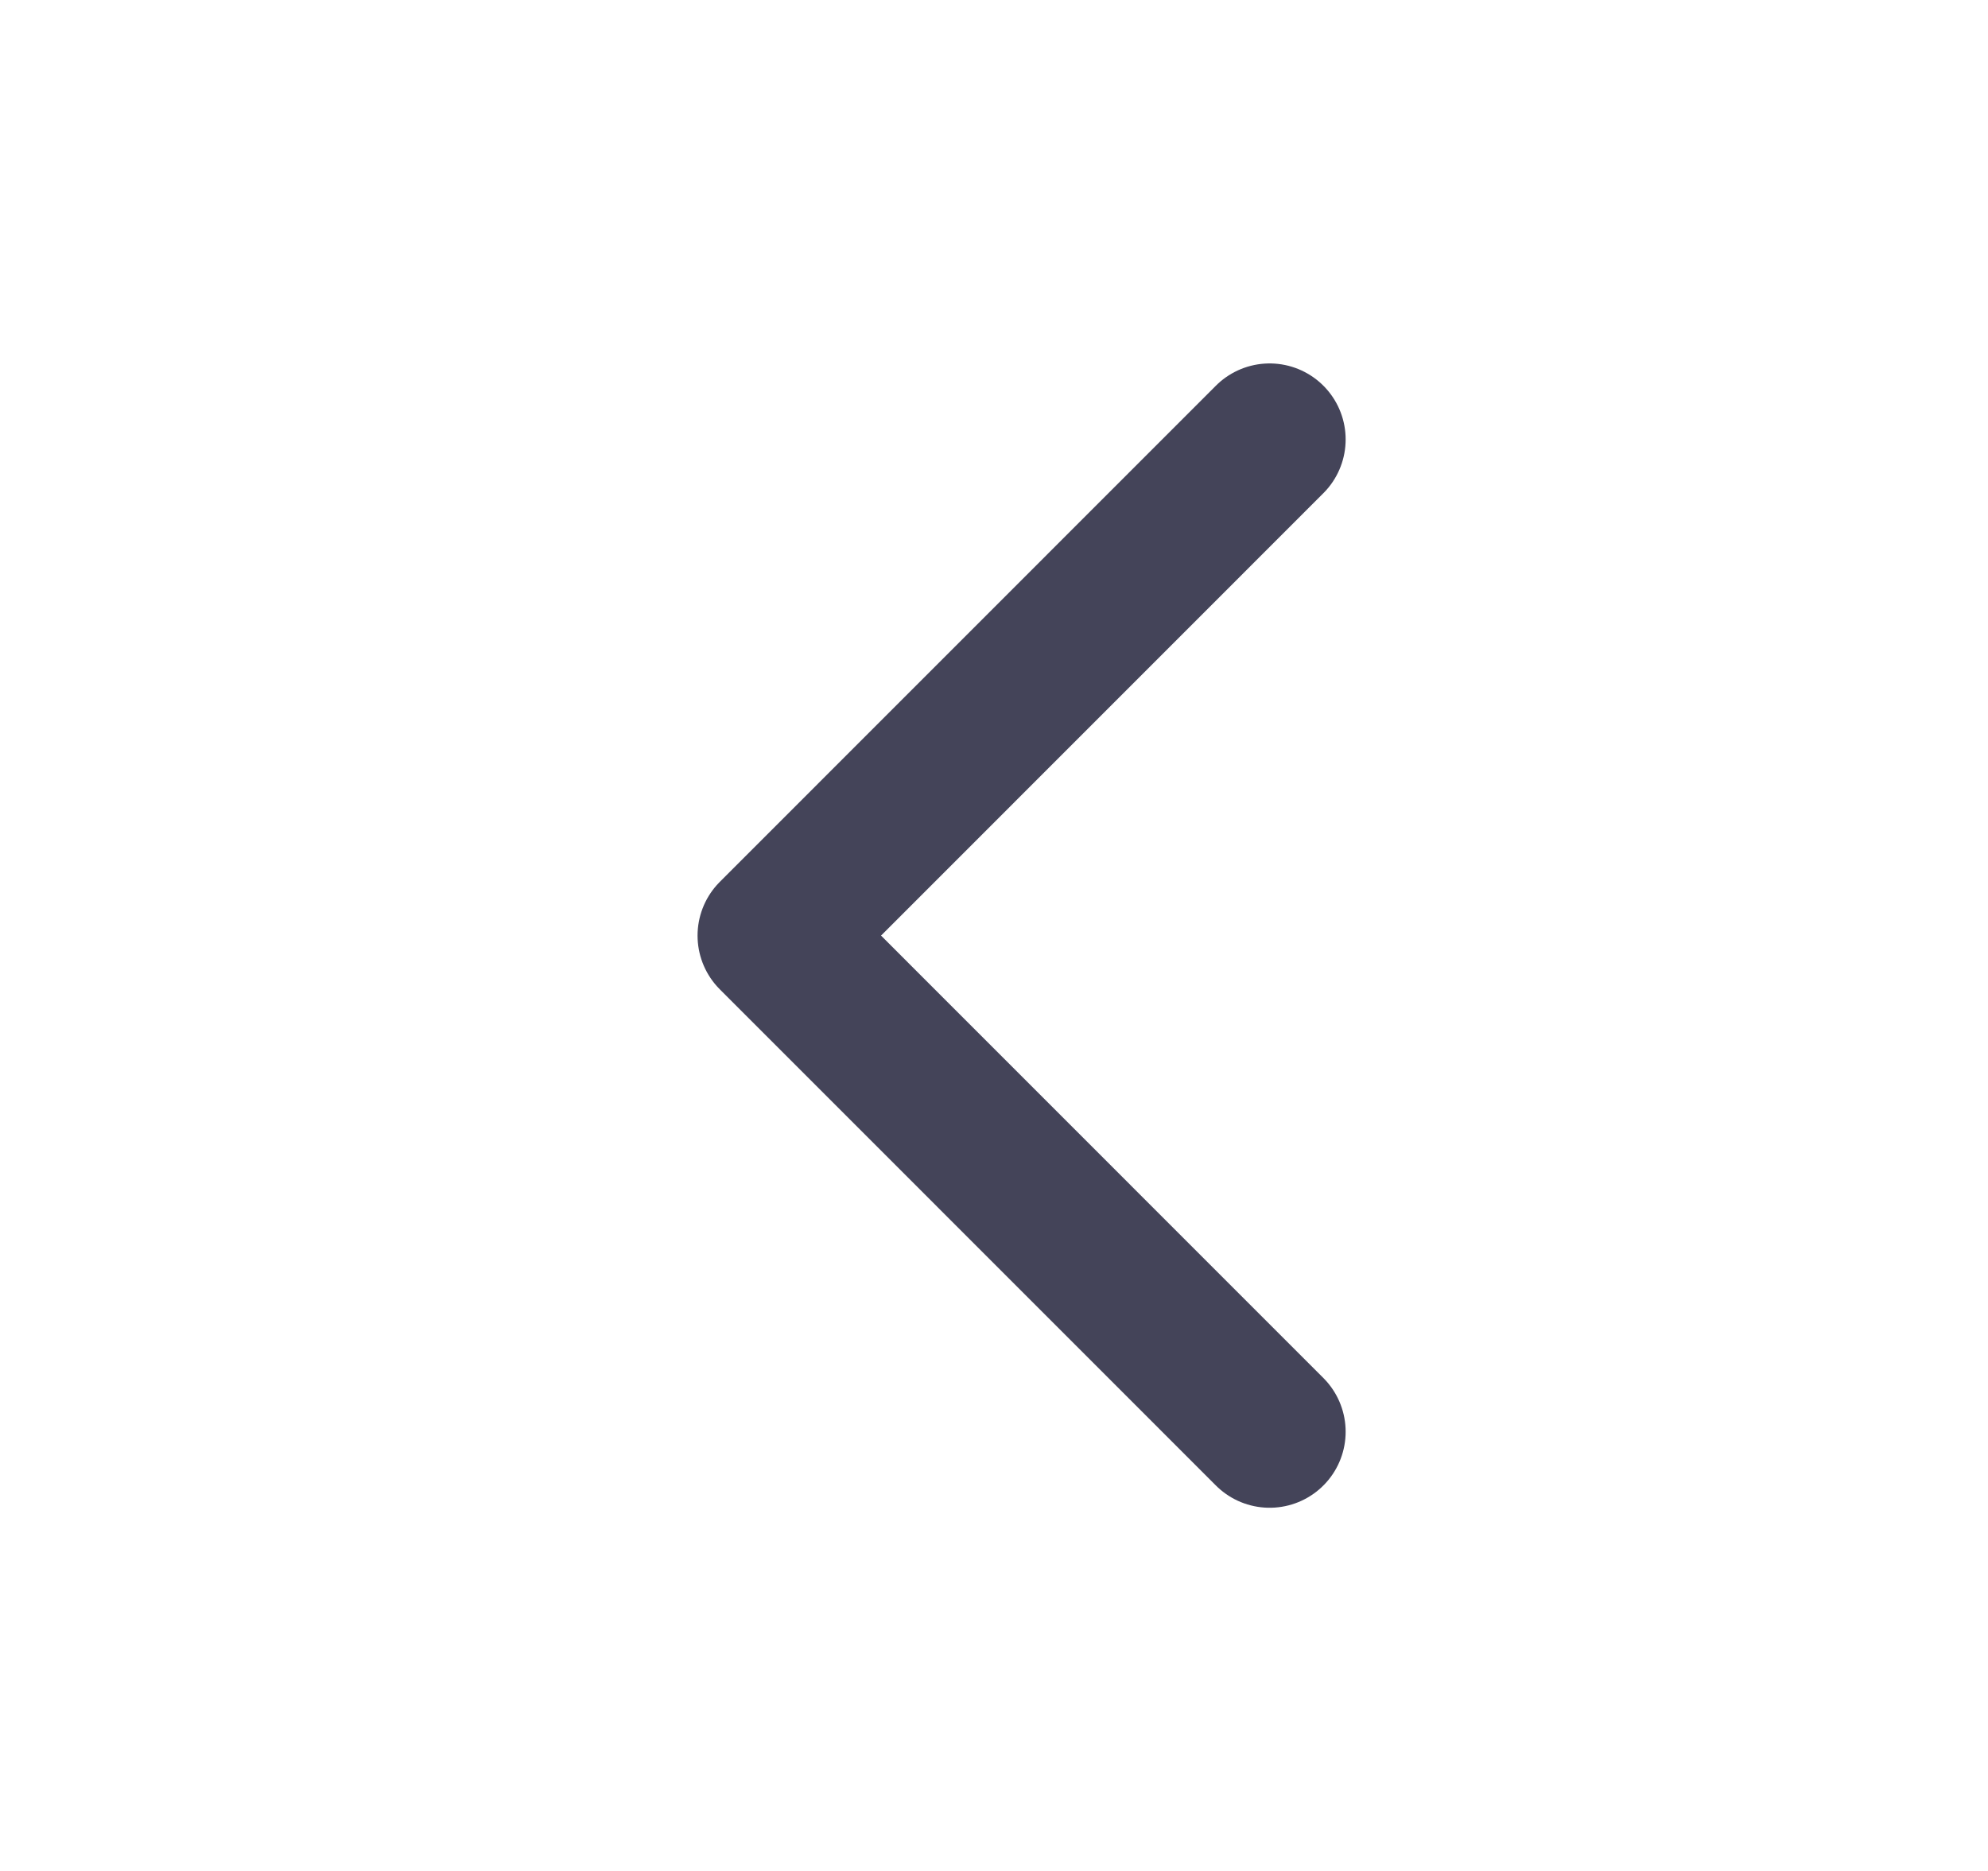 <svg width="17" height="16" viewBox="0 0 17 16" fill="none" xmlns="http://www.w3.org/2000/svg">
<path d="M10.857 12.244L6.615 8.001L10.857 3.758" stroke="#444459" stroke-width="1.3" stroke-linecap="round" stroke-linejoin="round"/>
</svg>
